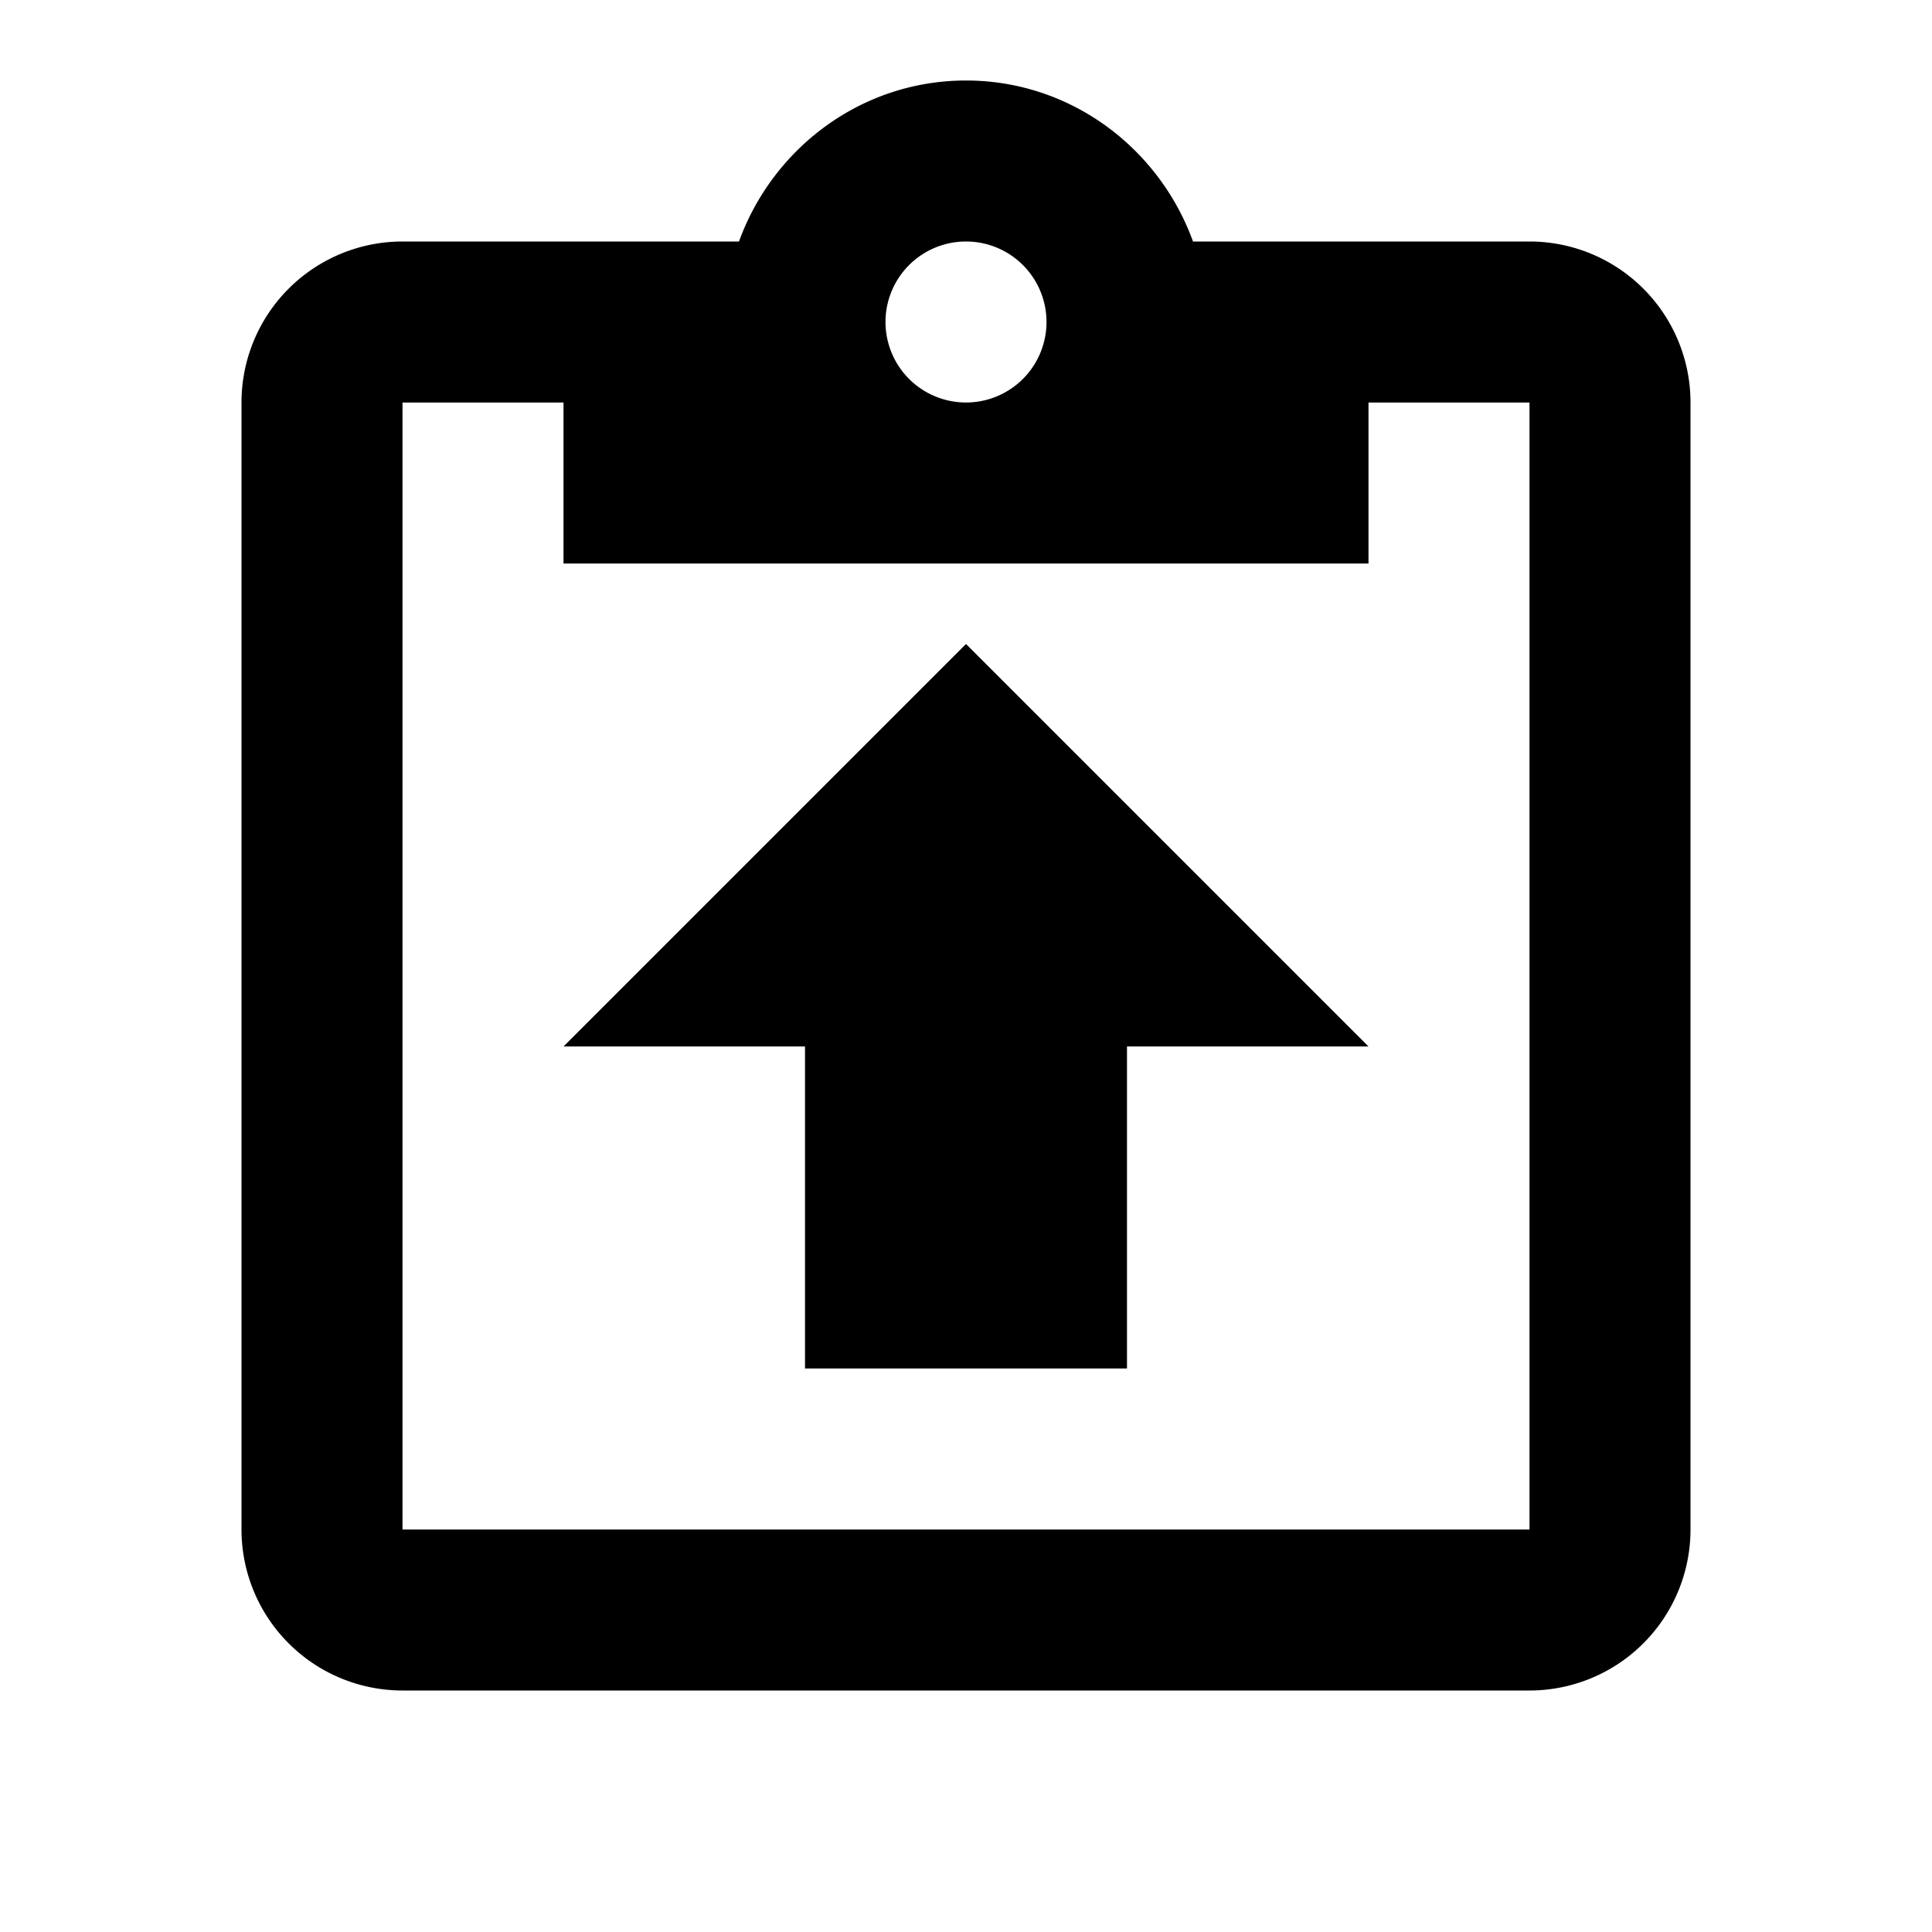 <svg height="24" viewBox="0 0 24 24" width="24" xmlns="http://www.w3.org/2000/svg"><path d="m12 8 5 5h-3v4h-4v-4h-3zm7-5a2 2 0 0 1 2 2v14a2 2 0 0 1 -2 2h-14a2 2 0 0 1 -2-2v-14a2 2 0 0 1 2-2h4.18c.42-1.16 1.52-2 2.82-2s2.4.84 2.82 2zm-7 0a1 1 0 0 0 -1 1 1 1 0 0 0 1 1 1 1 0 0 0 1-1 1 1 0 0 0 -1-1m-5 4v-2h-2v14h14v-14h-2v2z"/></svg>